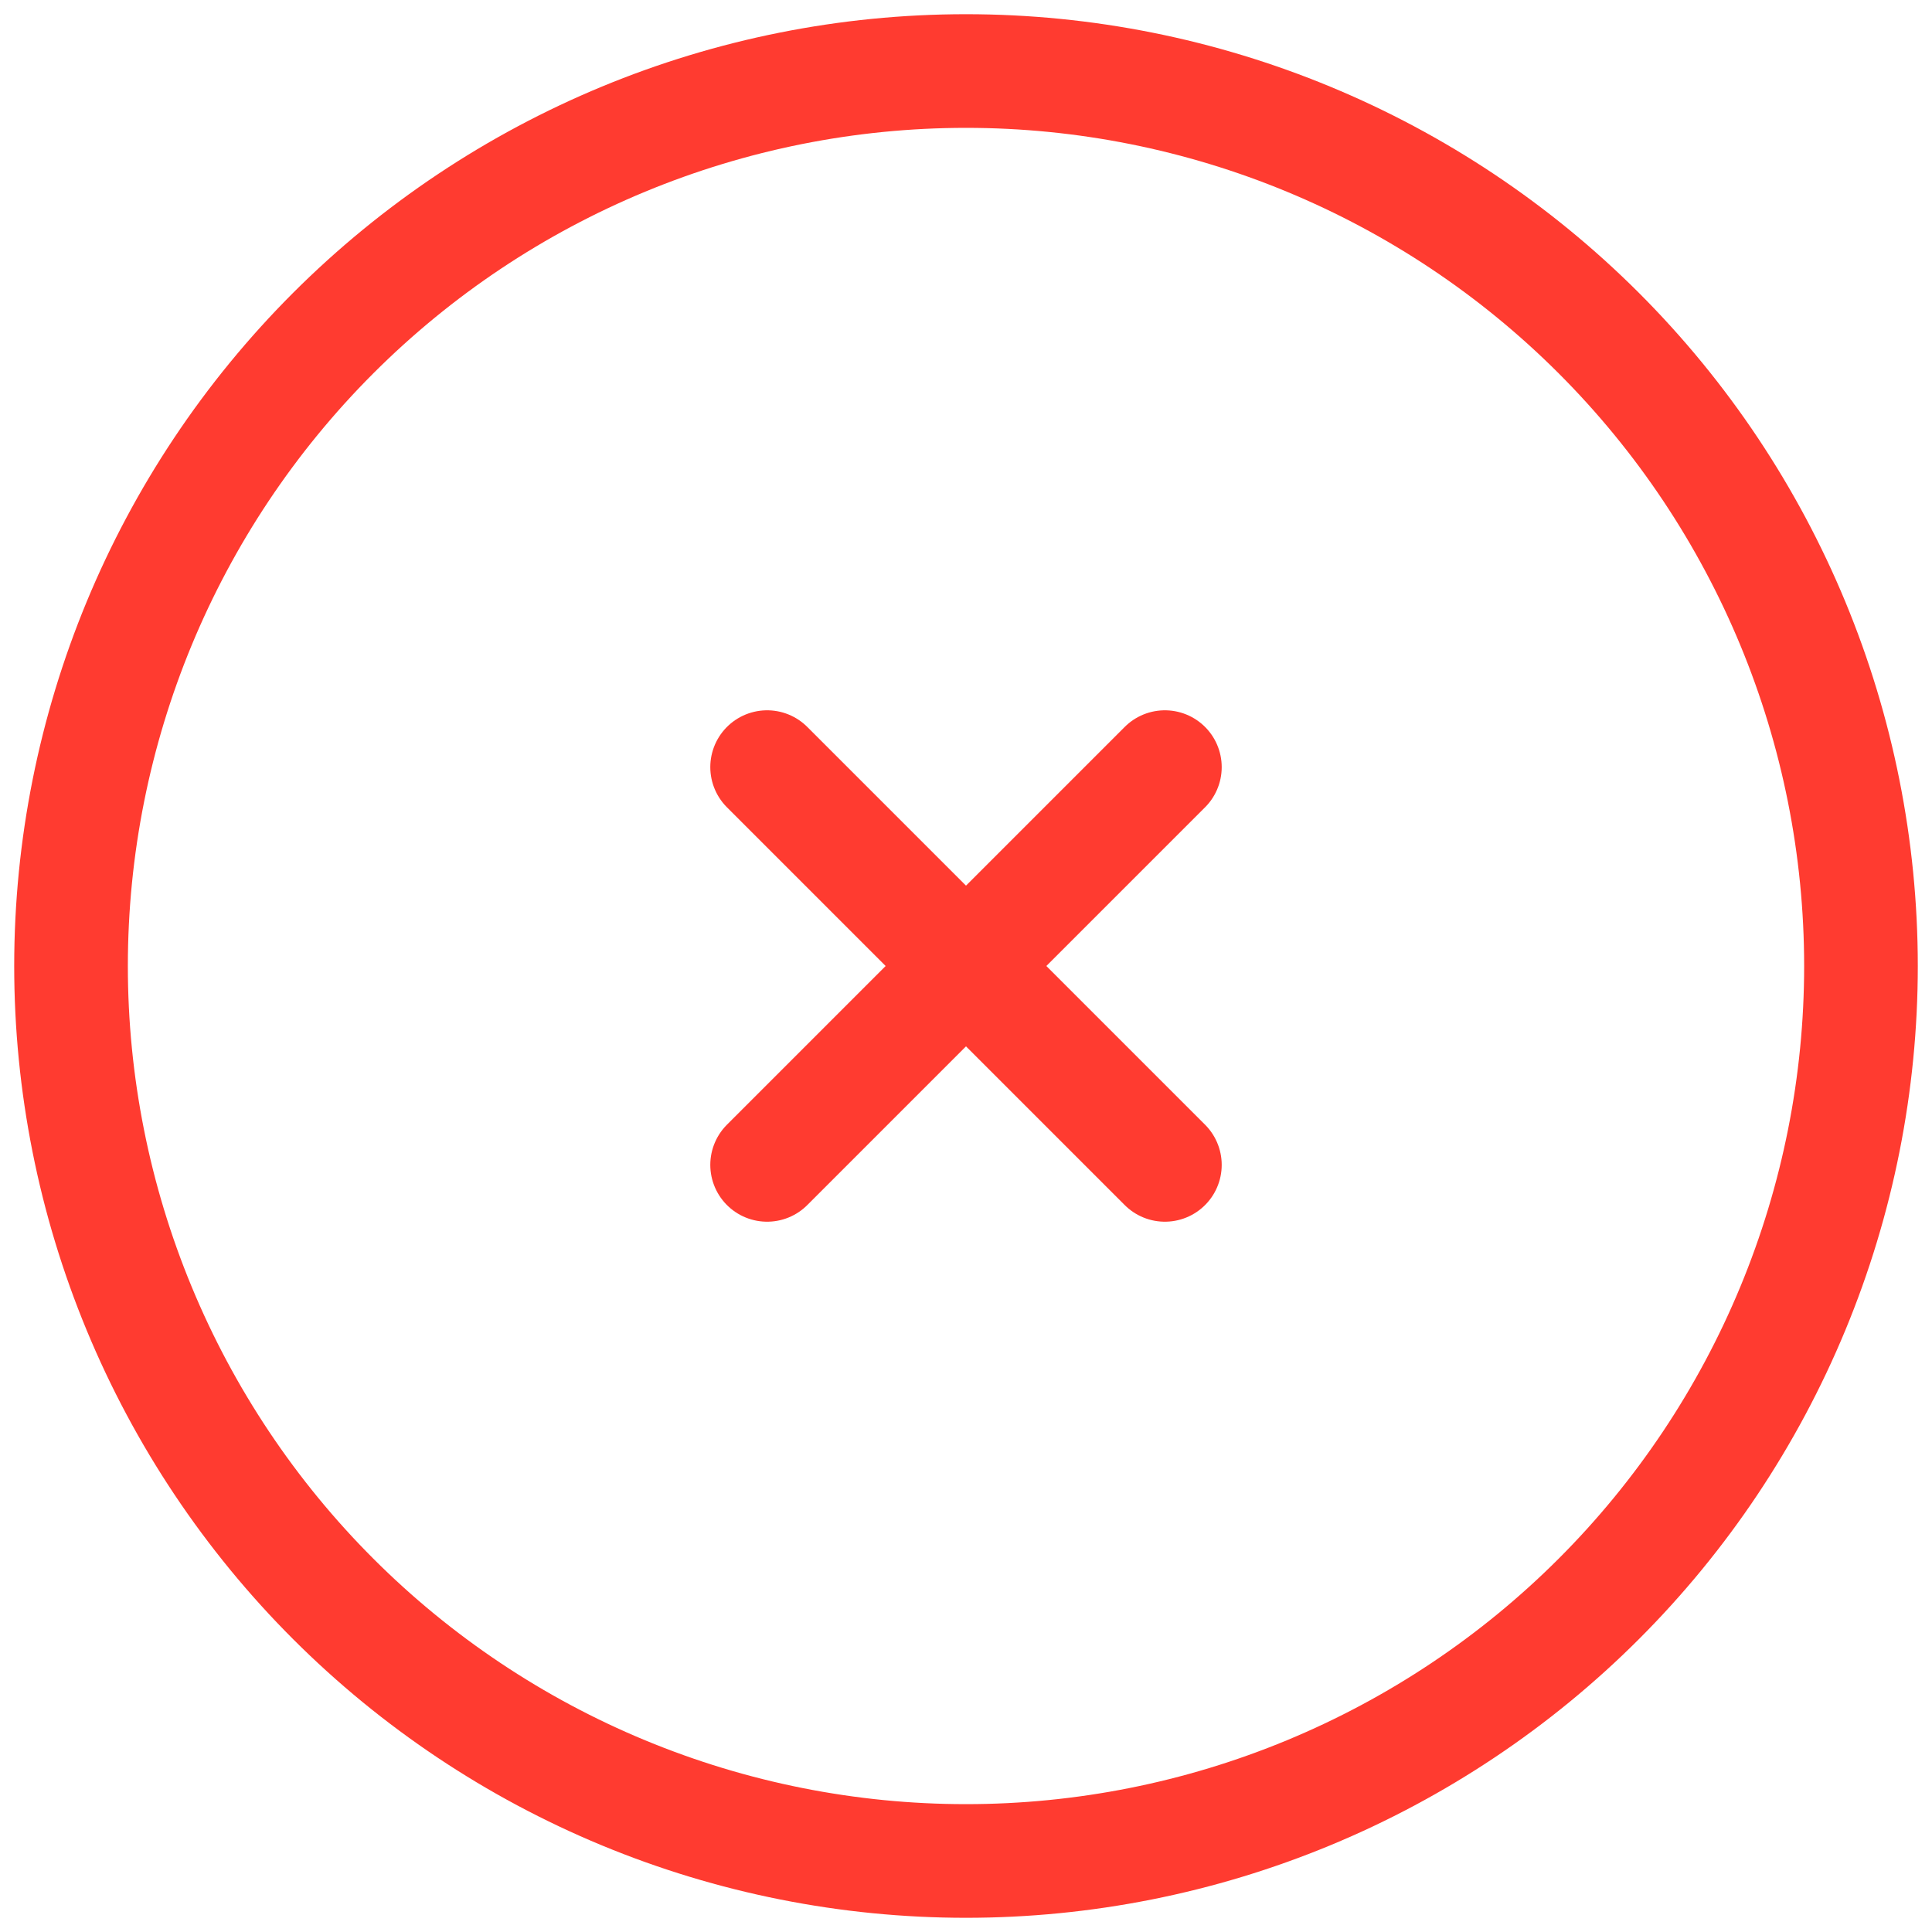 <svg width="68" height="68" viewBox="0 0 68 68" fill="none" xmlns="http://www.w3.org/2000/svg">
<path d="M27 41L34 34M34 34L41 27M34 34L27 27M34 34L41 41M65.5 34C65.5 38.137 64.685 42.233 63.102 46.054C61.519 49.876 59.199 53.349 56.274 56.274C53.349 59.199 49.876 61.519 46.054 63.102C42.233 64.685 38.137 65.5 34 65.5C29.863 65.5 25.767 64.685 21.945 63.102C18.124 61.519 14.651 59.199 11.726 56.274C8.801 53.349 6.481 49.876 4.898 46.054C3.315 42.233 2.5 38.137 2.5 34C2.5 25.646 5.819 17.634 11.726 11.726C17.634 5.819 25.646 2.5 34 2.5C42.354 2.5 50.367 5.819 56.274 11.726C62.181 17.634 65.5 25.646 65.5 34Z" stroke="#FF3B30" stroke-width="4" stroke-linecap="round" stroke-linejoin="round"/>
</svg>
